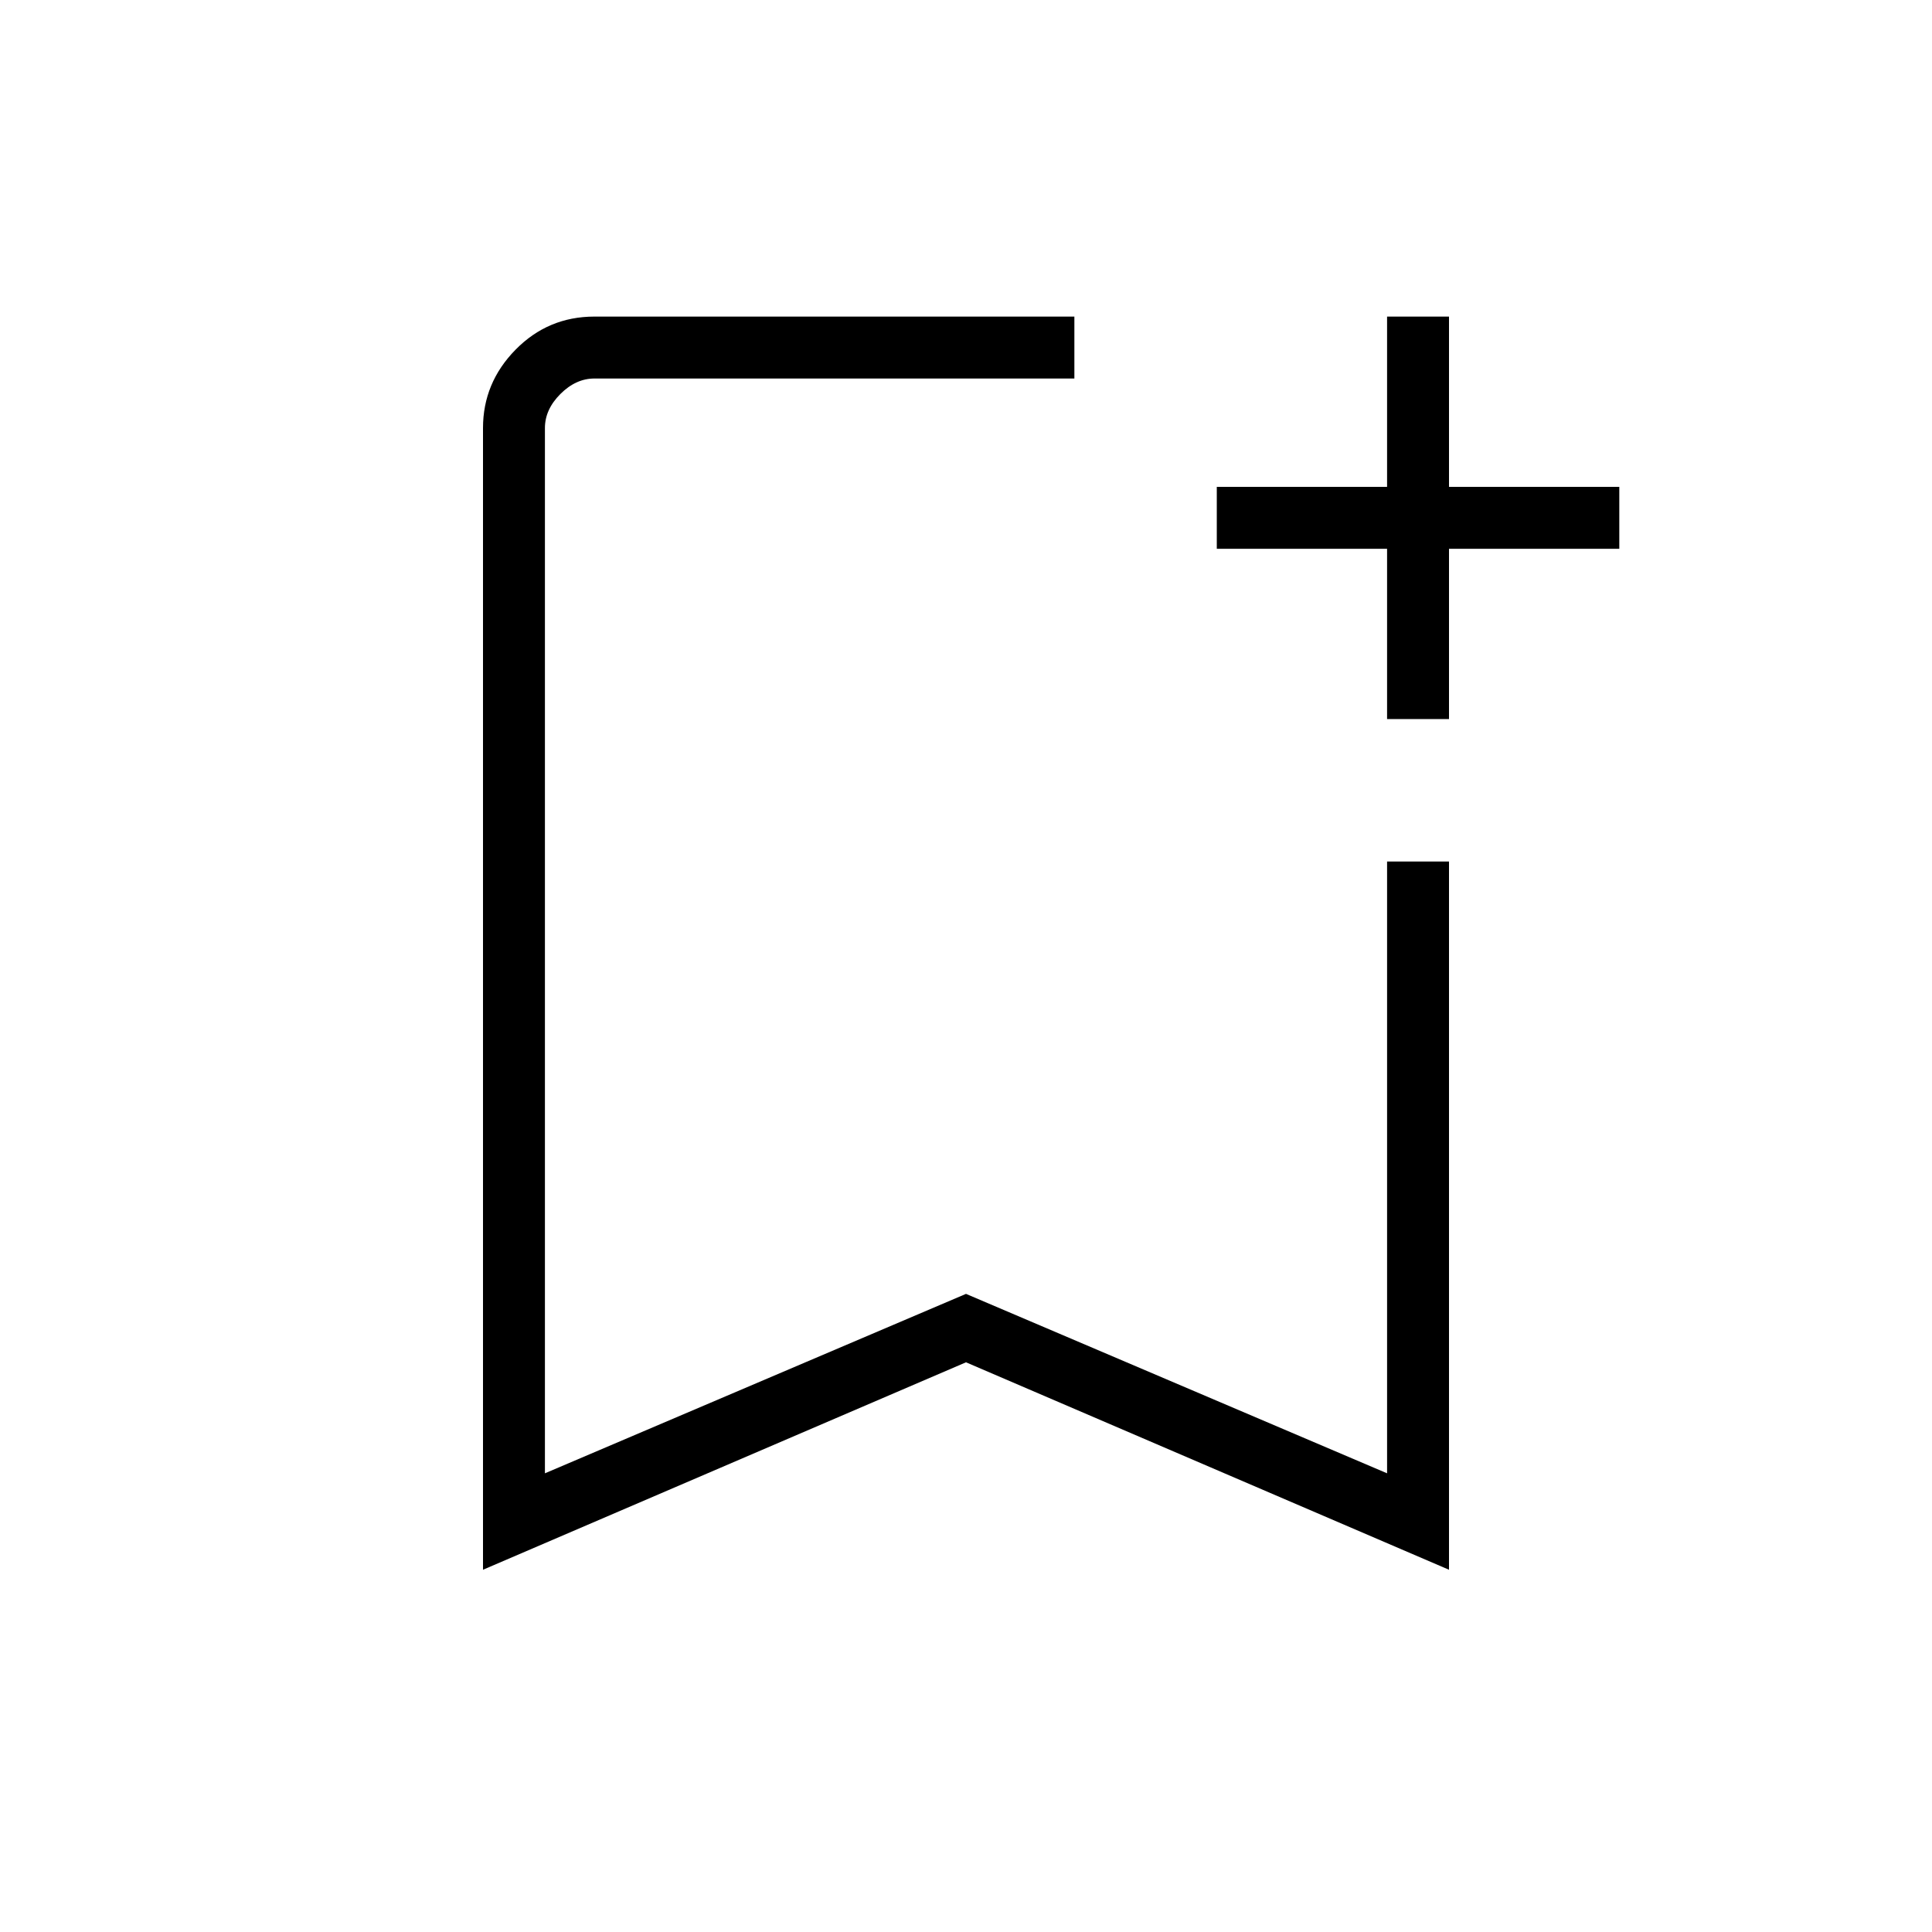 <svg xmlns="http://www.w3.org/2000/svg" height="48" viewBox="0 -960 960 960" width="48"><path d="M240-180v-567.31q0-22.46 16.16-38.92 16.17-16.46 39.22-16.46h238.47v30.77H295.38q-9.23 0-16.92 7.69-7.69 7.69-7.69 16.92v519.39L480-317.08l209.23 89.16v-304H720V-180L480-283.08 240-180Zm30.77-591.92h263.08-263.08Zm418.46 169.23v-84.62h-84.61v-30.77h84.61v-84.61H720v84.61h84.62v30.77H720v84.62h-30.77Z"/></svg>